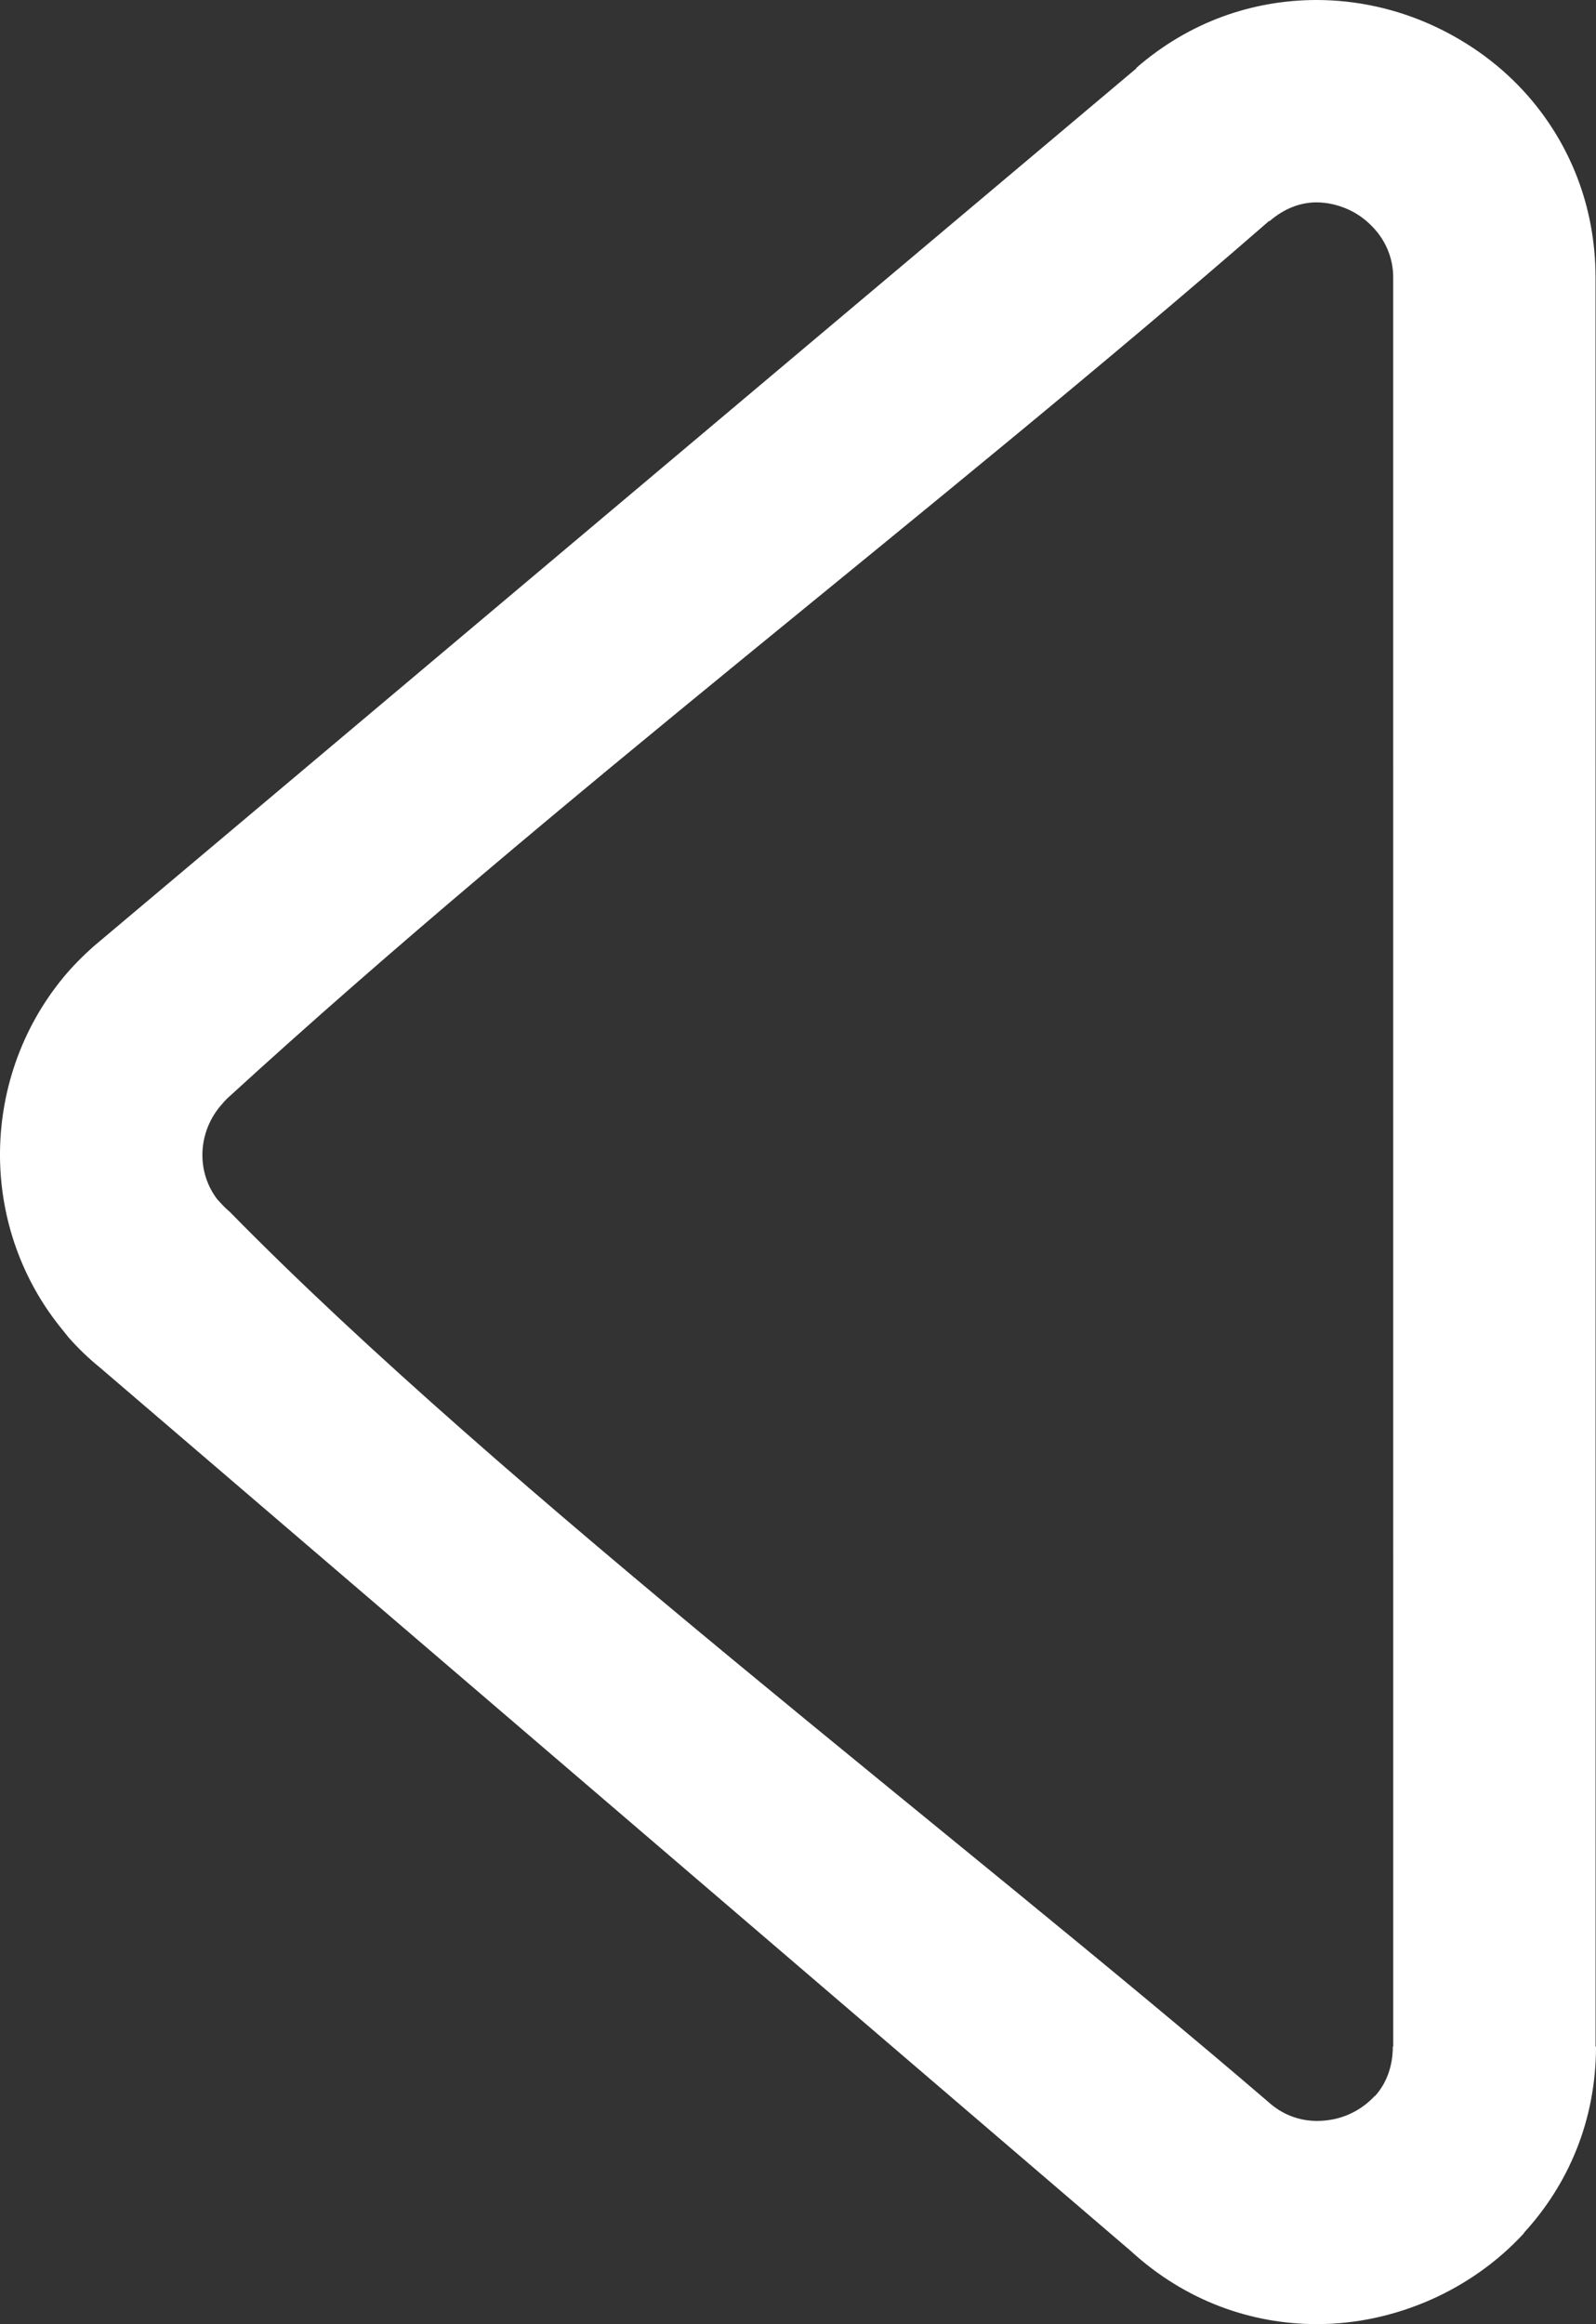 <svg xmlns="http://www.w3.org/2000/svg" shape-rendering="geometricPrecision" text-rendering="geometricPrecision" image-rendering="optimizeQuality" fill-rule="evenodd" clip-rule="evenodd" viewBox="0 0 352 512.54">
	<rect x="0" y="0" width="352" height="512.54" fill="#333333" stroke="none"/>
	<path fill-rule="nonzero" fill="white" d="m351.9 61.17.01 390.15h.09c0 16.43-6.19 30.5-15.88 41.07v.09c-5.81 6.33-12.96 11.35-20.79 14.78-7.87 3.44-16.37 5.28-24.87 5.28-14.35 0-28.95-5.02-41.08-16.14L22.1 301.64c-2.57-2.08-4.9-4.34-6.99-6.71l-1.31-1.64C4.72 282.25.14 268.75 0 255.23c-.13-14.13 4.57-28.3 14.03-39.75 1.87-2.26 4.13-4.58 6.77-6.91l229.84-193.5-.06-.07C262.47 4.65 276.51.02 290.33 0c8.95 0 17.73 1.98 25.68 5.63 8.08 3.7 15.33 9.02 21.09 15.64 9.06 10.41 14.78 24.11 14.8 39.9zm-44.62 390.15-.01-390.15c0-4.1-1.54-7.72-3.95-10.49-1.69-1.94-3.7-3.46-5.86-4.44-2.26-1.04-4.71-1.61-7.13-1.61-3.42 0-7.06 1.29-10.35 4.16l-.06-.08C205.45 113.53 122.6 175.9 50.38 242c-.51.45-1.15 1.15-1.87 2.02-2.6 3.15-3.91 7.03-3.87 10.86.03 3.4 1.13 6.81 3.3 9.63l.78.84c.57.65 1.21 1.27 1.89 1.83 60.3 61.53 160.58 137.54 229.06 196.31 3.18 2.92 7.02 4.24 10.79 4.24 2.49 0 4.88-.5 7.01-1.43 2.14-.93 4.12-2.33 5.75-4.1l.04.04c2.4-2.64 3.93-6.36 3.93-10.92h.09z" />
</svg>